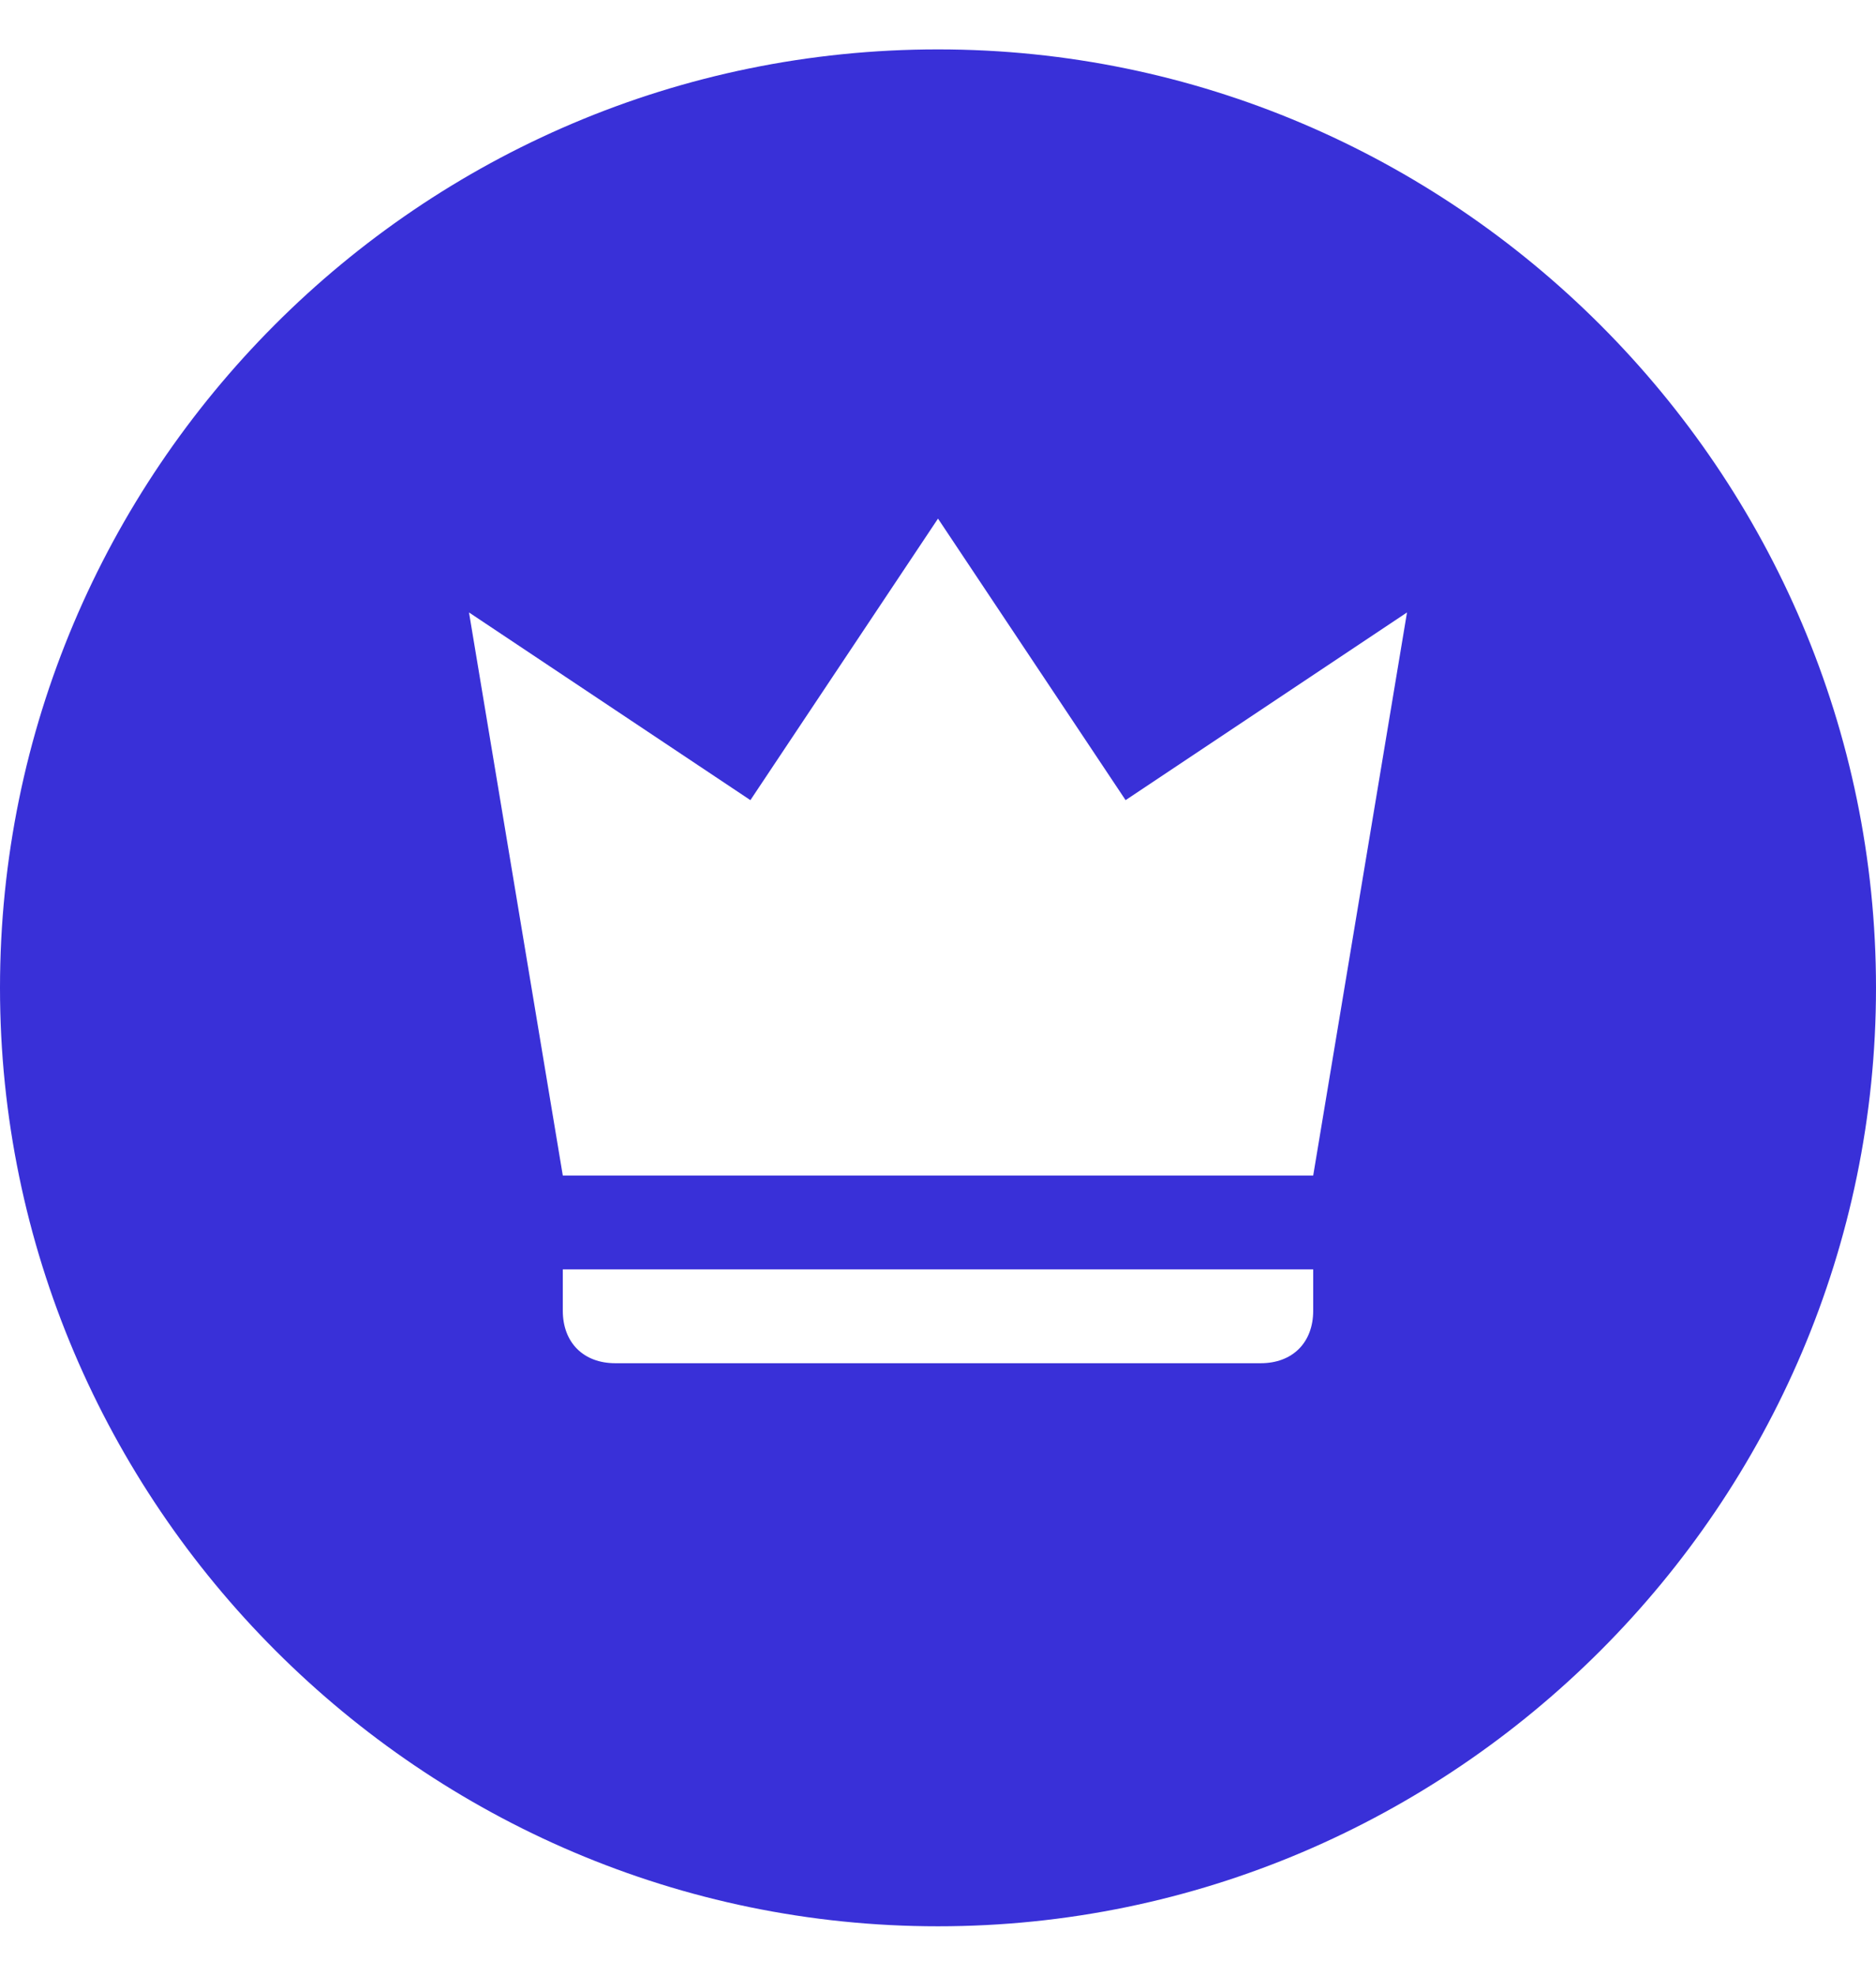 <svg width="19" height="20" viewBox="0 0 19 20" fill="none" xmlns="http://www.w3.org/2000/svg">
<path d="M9.5 0.5C4.247 0.5 0 4.775 0 10C0 15.225 4.275 19.5 9.5 19.5C14.725 19.5 19 15.225 19 10C19 4.775 14.725 0.5 9.5 0.5ZM13.3 13.268C13.3 13.591 13.091 13.8 12.768 13.8H6.232C5.909 13.8 5.7 13.591 5.7 13.268V12.85H13.3V13.268ZM13.3 11.9H5.7L4.75 6.2L7.6 8.1L9.5 5.25L11.4 8.1L14.25 6.2L13.3 11.9Z" fill="#3930D8"/>
</svg>
